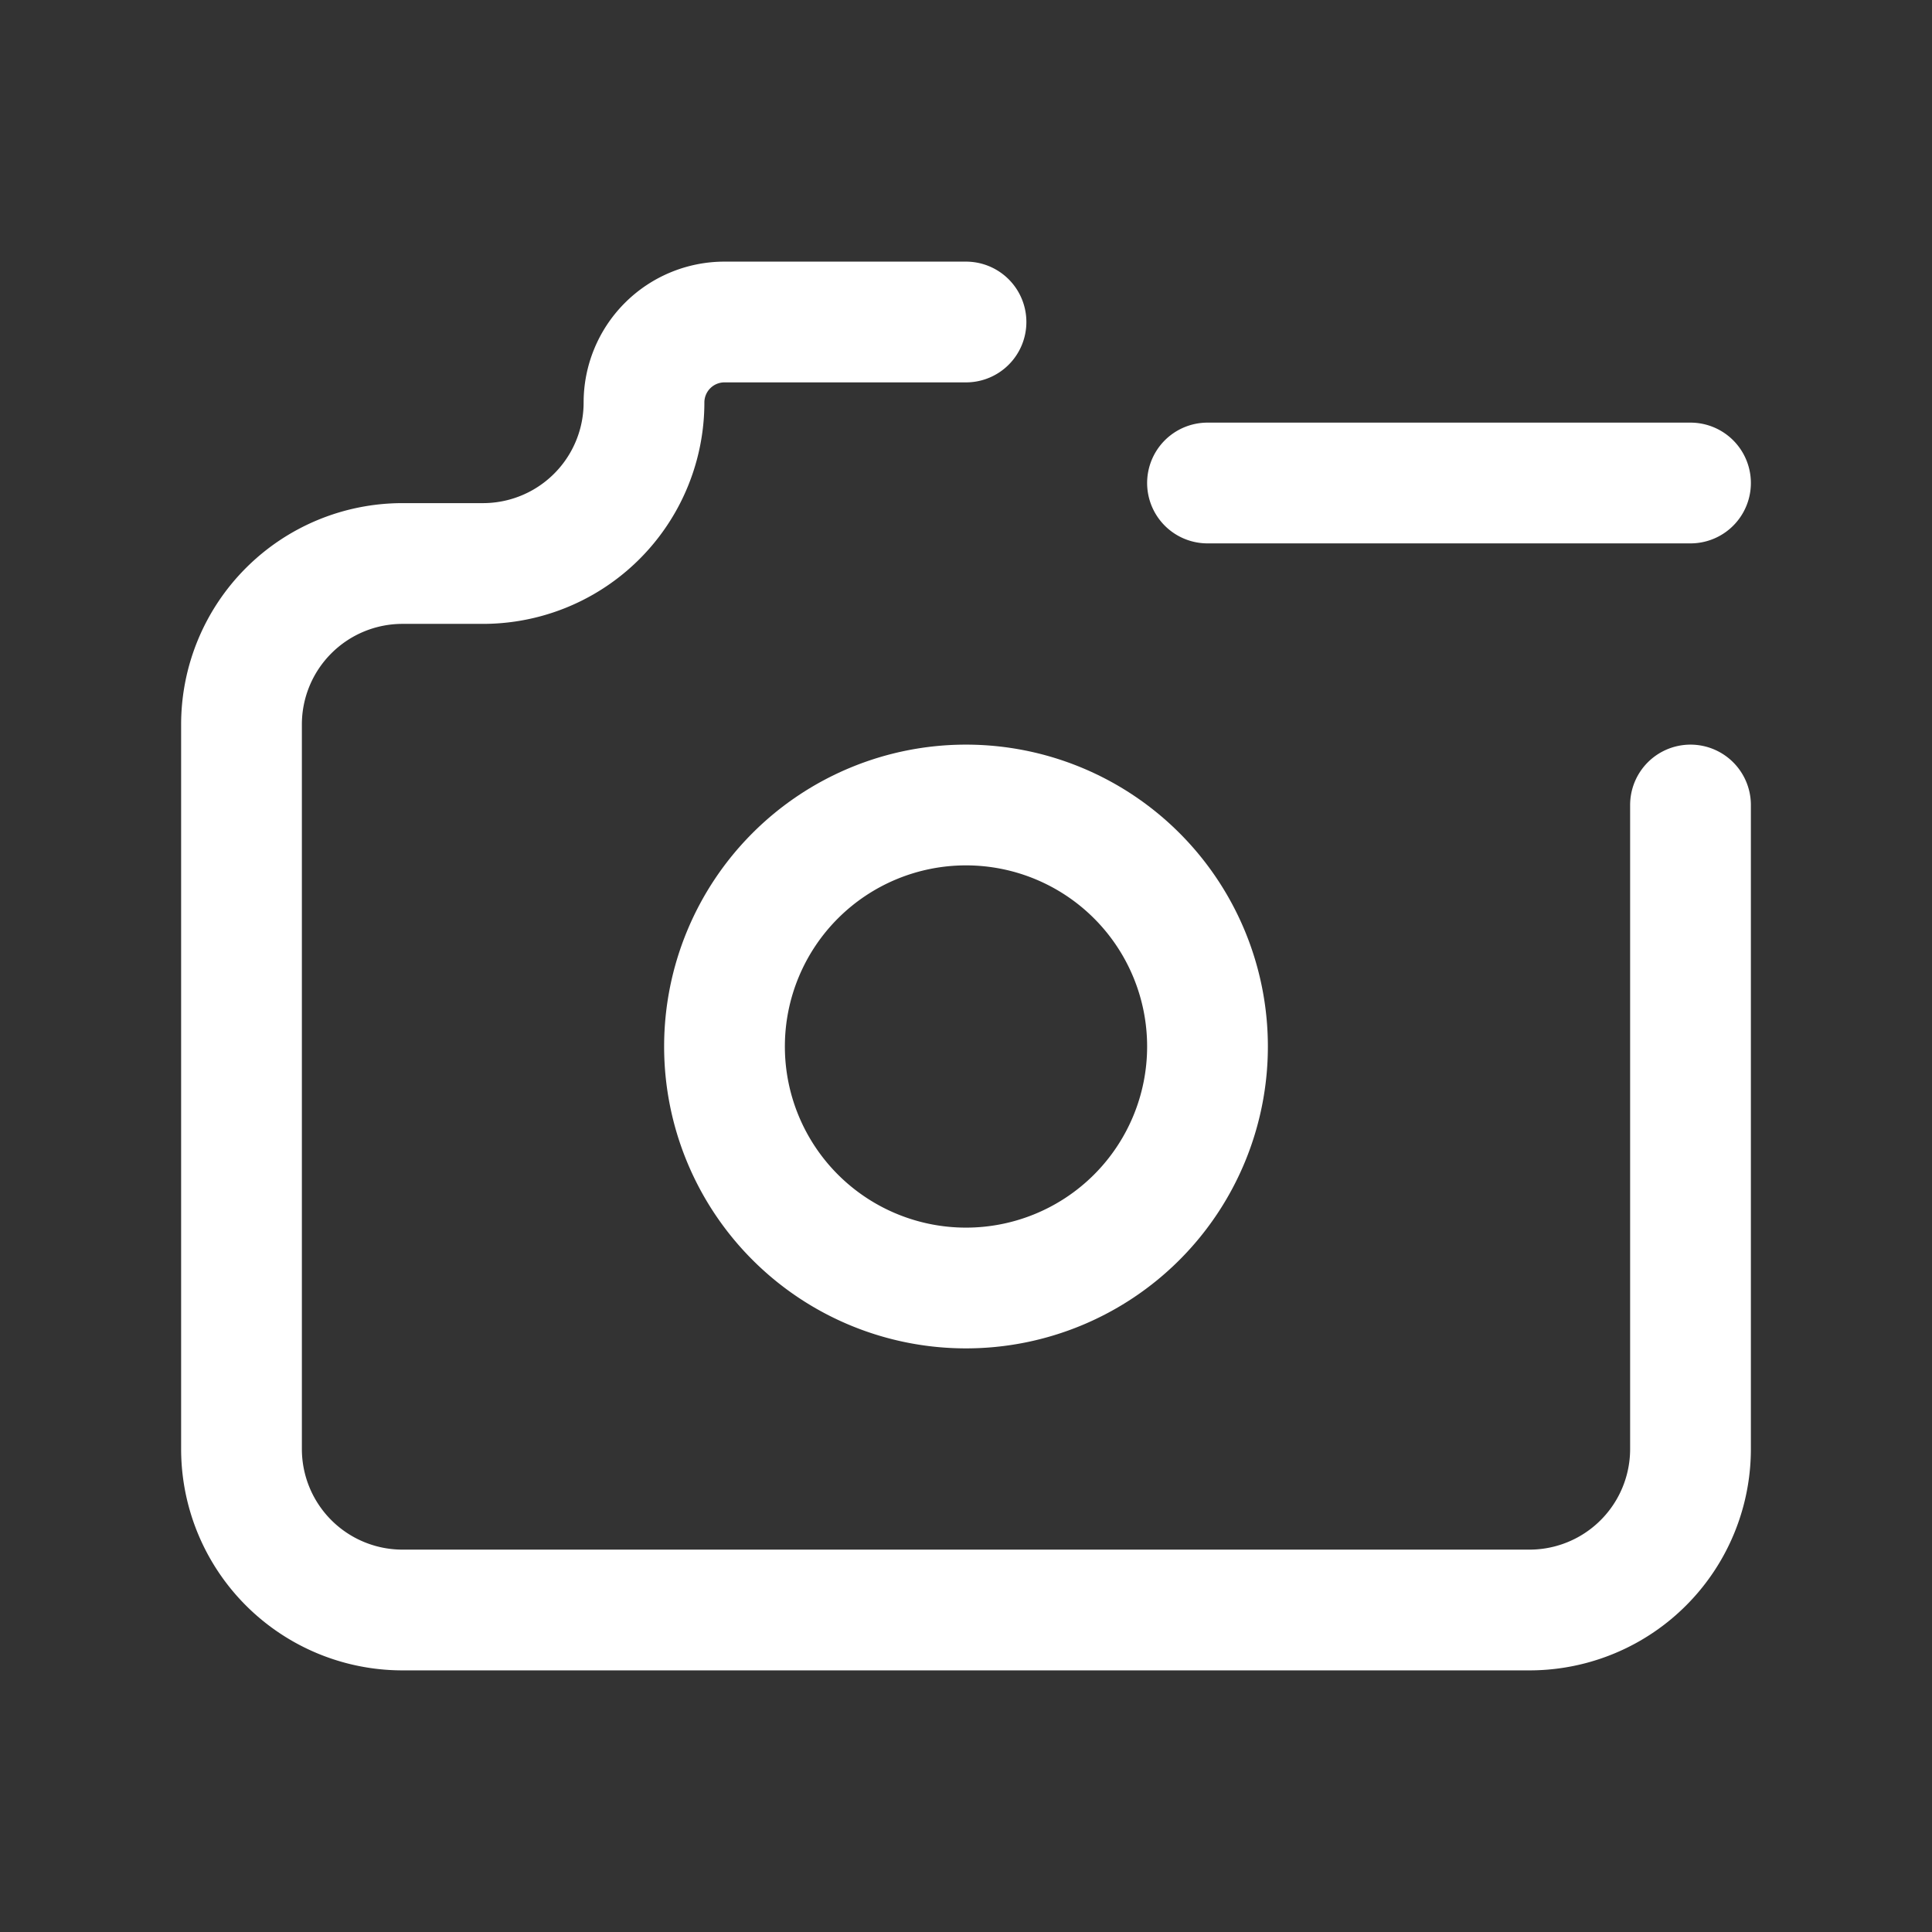 <svg width="24" height="24" viewBox="0 0 24 24" fill="none" xmlns="http://www.w3.org/2000/svg">
    <rect x="0" y="0" width="24" height="24" fill="#333333" stroke="none"/>
    <path d="M12 16a3 3 0 1 0 0-6 3 3 0 0 0 0 6z" stroke="#fff" stroke-width="1.5" stroke-linecap="round" stroke-linejoin="round"/>
    <path d="M12 4H9a1 1 0 0 0-1 1 2 2 0 0 1-2 2H5a2 2 0 0 0-2 2v9a2 2 0 0 0 2 2h14a2 2 0 0 0 2-2v-8M15 6h6" stroke="#fff" stroke-width="1.5" stroke-linecap="round" stroke-linejoin="round"/>
</svg>
